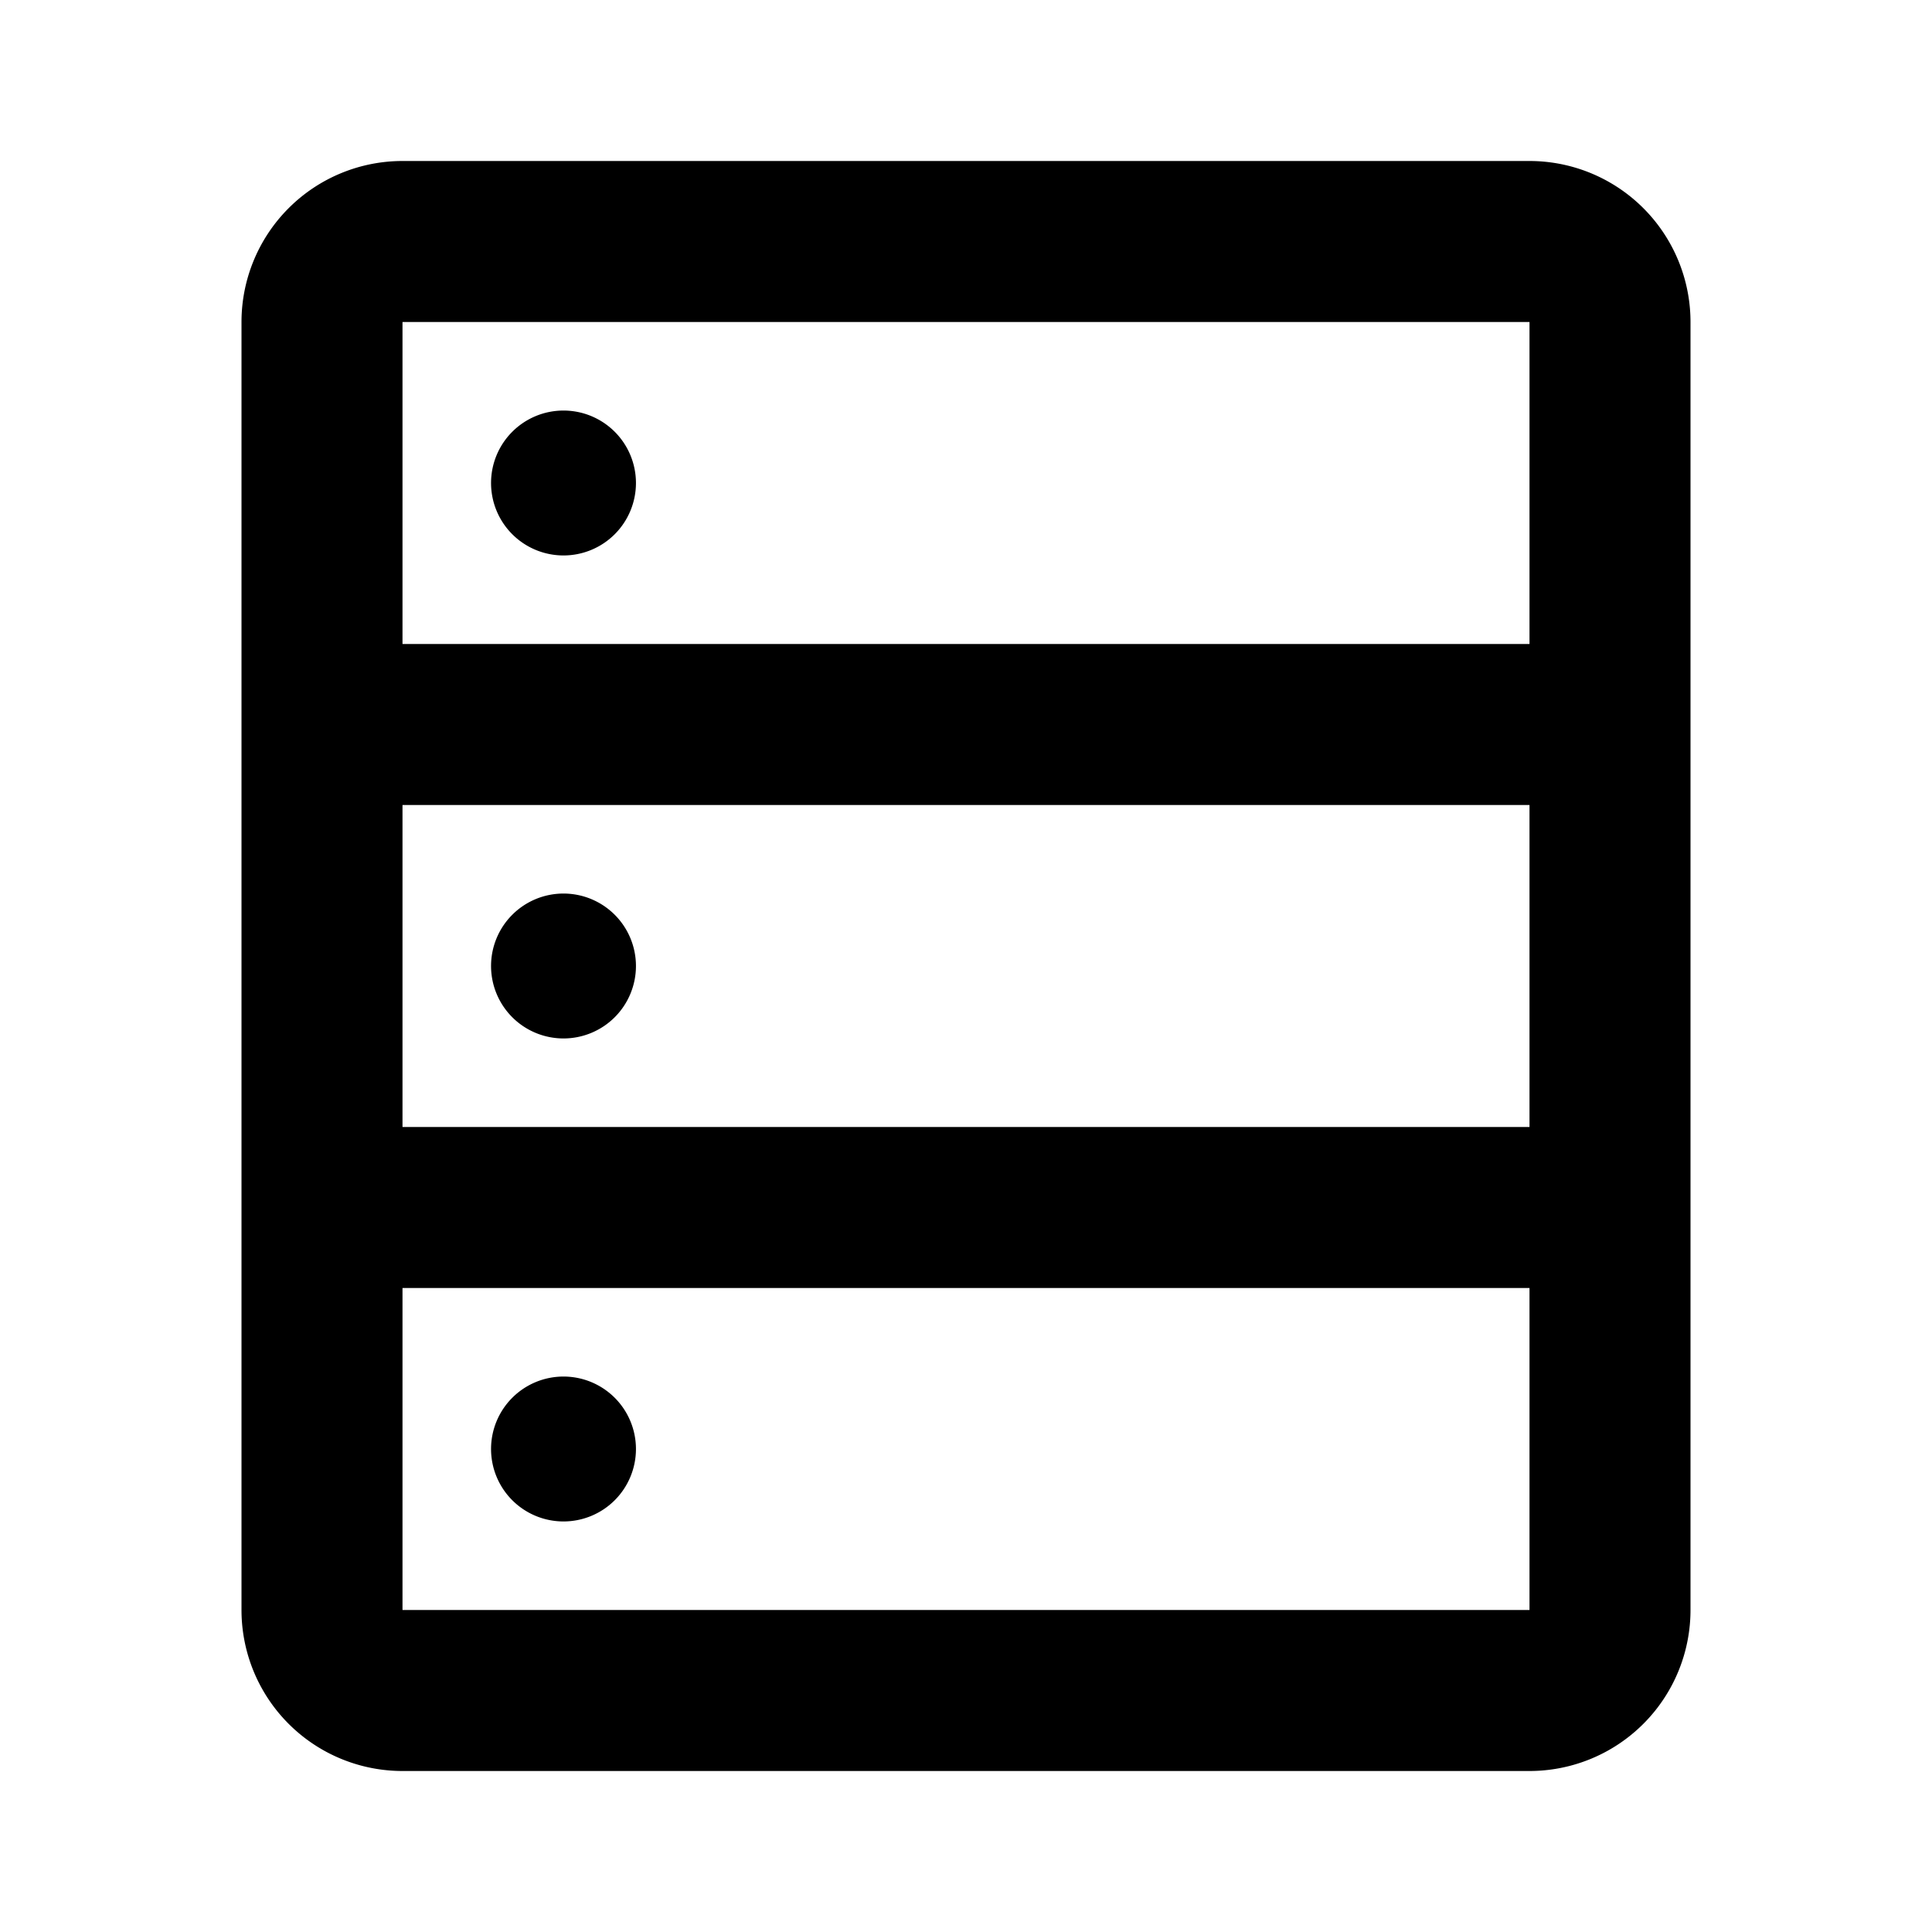 <svg id="Layer_1" data-name="Layer 1" xmlns="http://www.w3.org/2000/svg" viewBox="0 0 24 24"><title>iconoteka_storage_b_s</title><path d="M19,2H5A2,2,0,0,0,3,4V20a2,2,0,0,0,2,2H19a2,2,0,0,0,2-2V4A2,2,0,0,0,19,2ZM5,4H19V8H5Zm0,6H19v4H5ZM5,20V16H19v4ZM7,5.1a.9.9,0,1,0,.9.9A.9.9,0,0,0,7,5.1Zm0,6a.9.9,0,1,0,.9.9A.9.9,0,0,0,7,11.1Zm0,6a.9.9,0,1,0,.9.9A.9.9,0,0,0,7,17.1Z"/></svg>